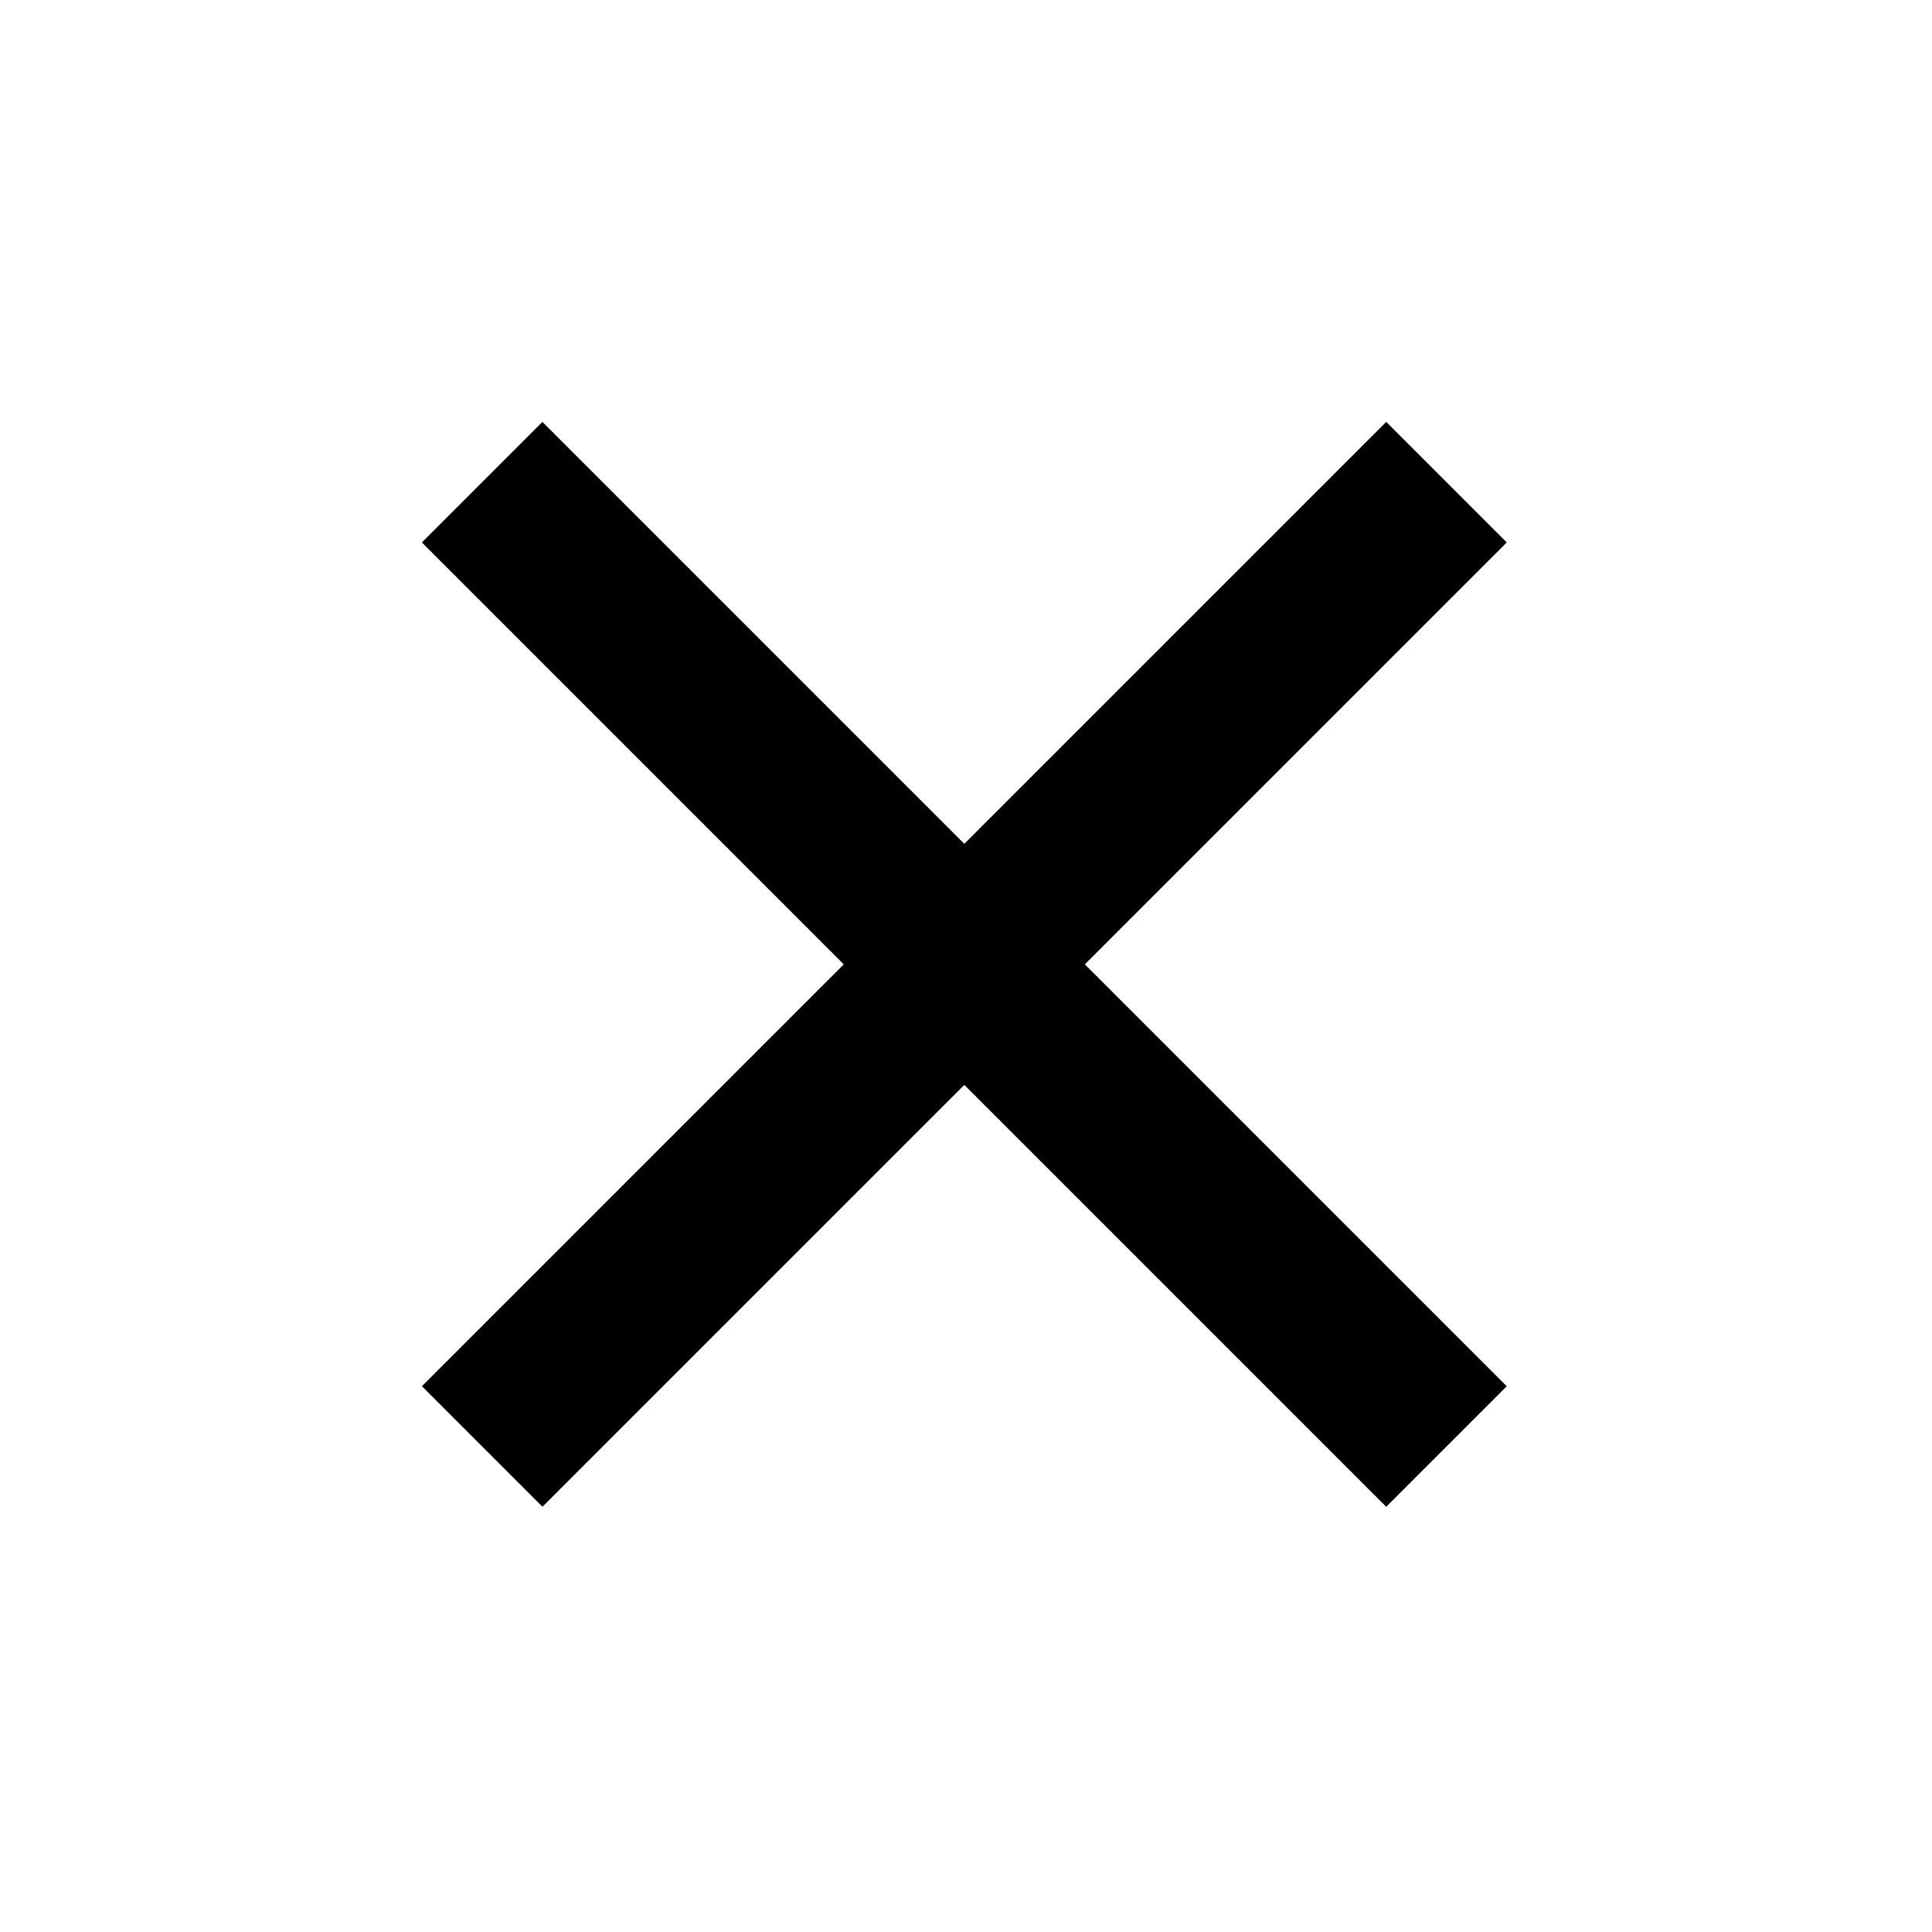 <svg width="34" height="34" viewBox="0 0 34 34" fill="none" xmlns="http://www.w3.org/2000/svg">
<rect x="7.425" y="24.395" width="24" height="3" transform="rotate(-45 7.425 24.395)" fill="black"/>
<rect x="24.395" y="26.517" width="24" height="3" transform="rotate(-135 24.395 26.517)" fill="black"/>
</svg>
